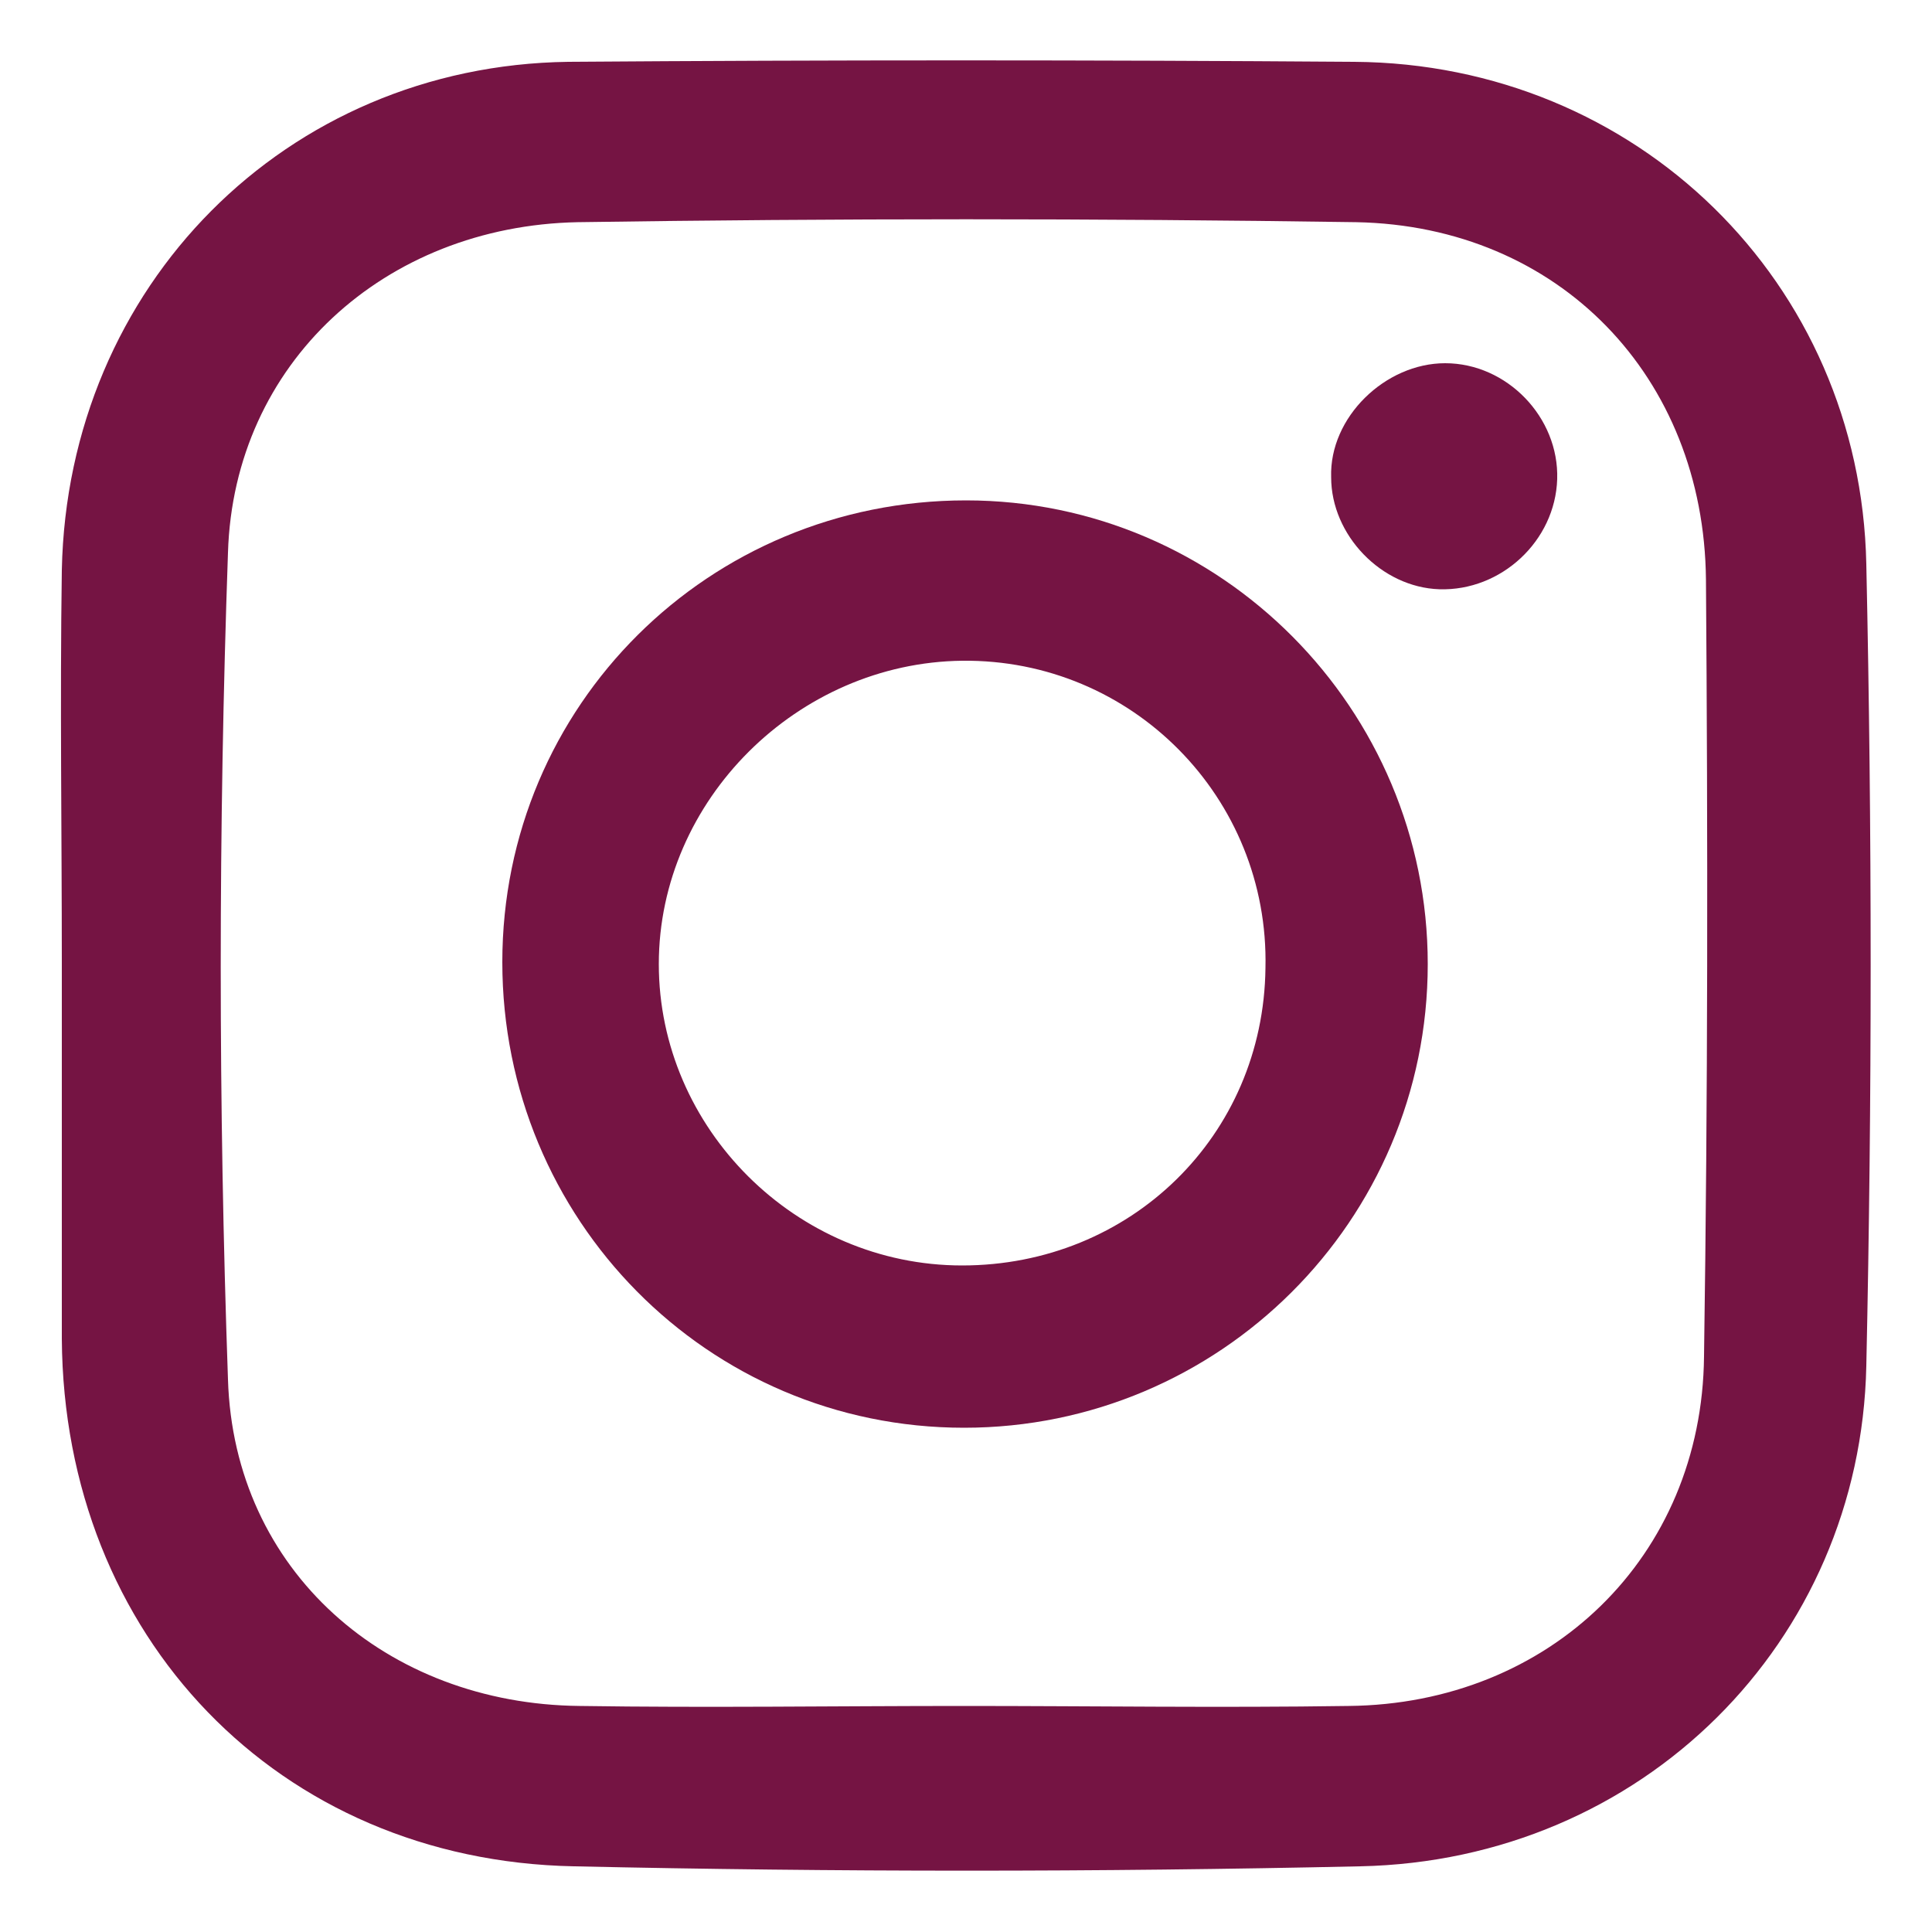 <?xml version="1.0" encoding="utf-8"?>
<!-- Generator: Adobe Illustrator 21.0.0, SVG Export Plug-In . SVG Version: 6.00 Build 0)  -->
<svg version="1.1" id="Capa_1" xmlns="http://www.w3.org/2000/svg" xmlns:xlink="http://www.w3.org/1999/xlink" x="0px" y="0px"
	 viewBox="0 0 100 100" style="enable-background:new 0 0 100 100;" xml:space="preserve">
<style type="text/css">
	.st0{fill:#751443;}
	.st1{fill:none;stroke:#751443;stroke-miterlimit:10;}
	.st2{fill:#E6E7E8;}
	.st3{fill:#DE5D50;}
	.st4{fill:#F26754;}
	.st5{fill:#4B1232;}
	.st6{fill:none;stroke:#751443;stroke-width:9;stroke-miterlimit:10;}
</style>
<g>
	<path class="st0" d="M50,25.9c-13.3,0-24,10.6-24,23.9c0,13.3,10.6,24.1,23.9,24.1c13.2,0,24-10.7,24-24
		C73.9,36.7,63.2,25.9,50,25.9z M49.8,65.5c-8.6,0-15.7-7.1-15.7-15.6c0-8.5,7.2-15.6,15.7-15.7c8.8-0.1,15.9,7.1,15.7,15.9
		C65.4,58.8,58.5,65.5,49.8,65.5z"/>
	<path class="st0" d="M70.1,3.2c-13.6-0.1-27.1-0.1-40.7,0C14.8,3.4,3.5,14.8,3.2,29.5c-0.1,6.8,0,13.6,0,20.3c0,6.5,0,13,0,19.5
		c0.1,15.4,11.2,27,26.5,27.3c13.6,0.3,27.1,0.3,40.7,0C85,96.3,96.3,85,96.6,70.7c0.3-13.8,0.3-27.7,0-41.5
		C96.3,14.6,84.7,3.3,70.1,3.2z M88.2,70.2c-0.1,10.4-8,18-18.4,18.1c-6.6,0.1-13.3,0-19.9,0s-13.3,0.1-19.9,0
		c-10-0.1-17.9-7-18.2-16.9c-0.5-14.2-0.5-28.5,0-42.8c0.3-9.8,8.1-16.9,18.1-17.1c13.4-0.2,26.8-0.2,40.3,0
		c10.5,0.2,18,8,18.1,18.5C88.4,43.3,88.4,56.7,88.2,70.2z"/>
	<path class="st0" d="M74.8,18.8c-3.1,0-6,2.8-5.9,5.9c0,3,2.6,5.7,5.6,5.8c3.2,0.1,6-2.5,6.1-5.7C80.7,21.6,78,18.8,74.8,18.8z"/>
</g>
</svg>
